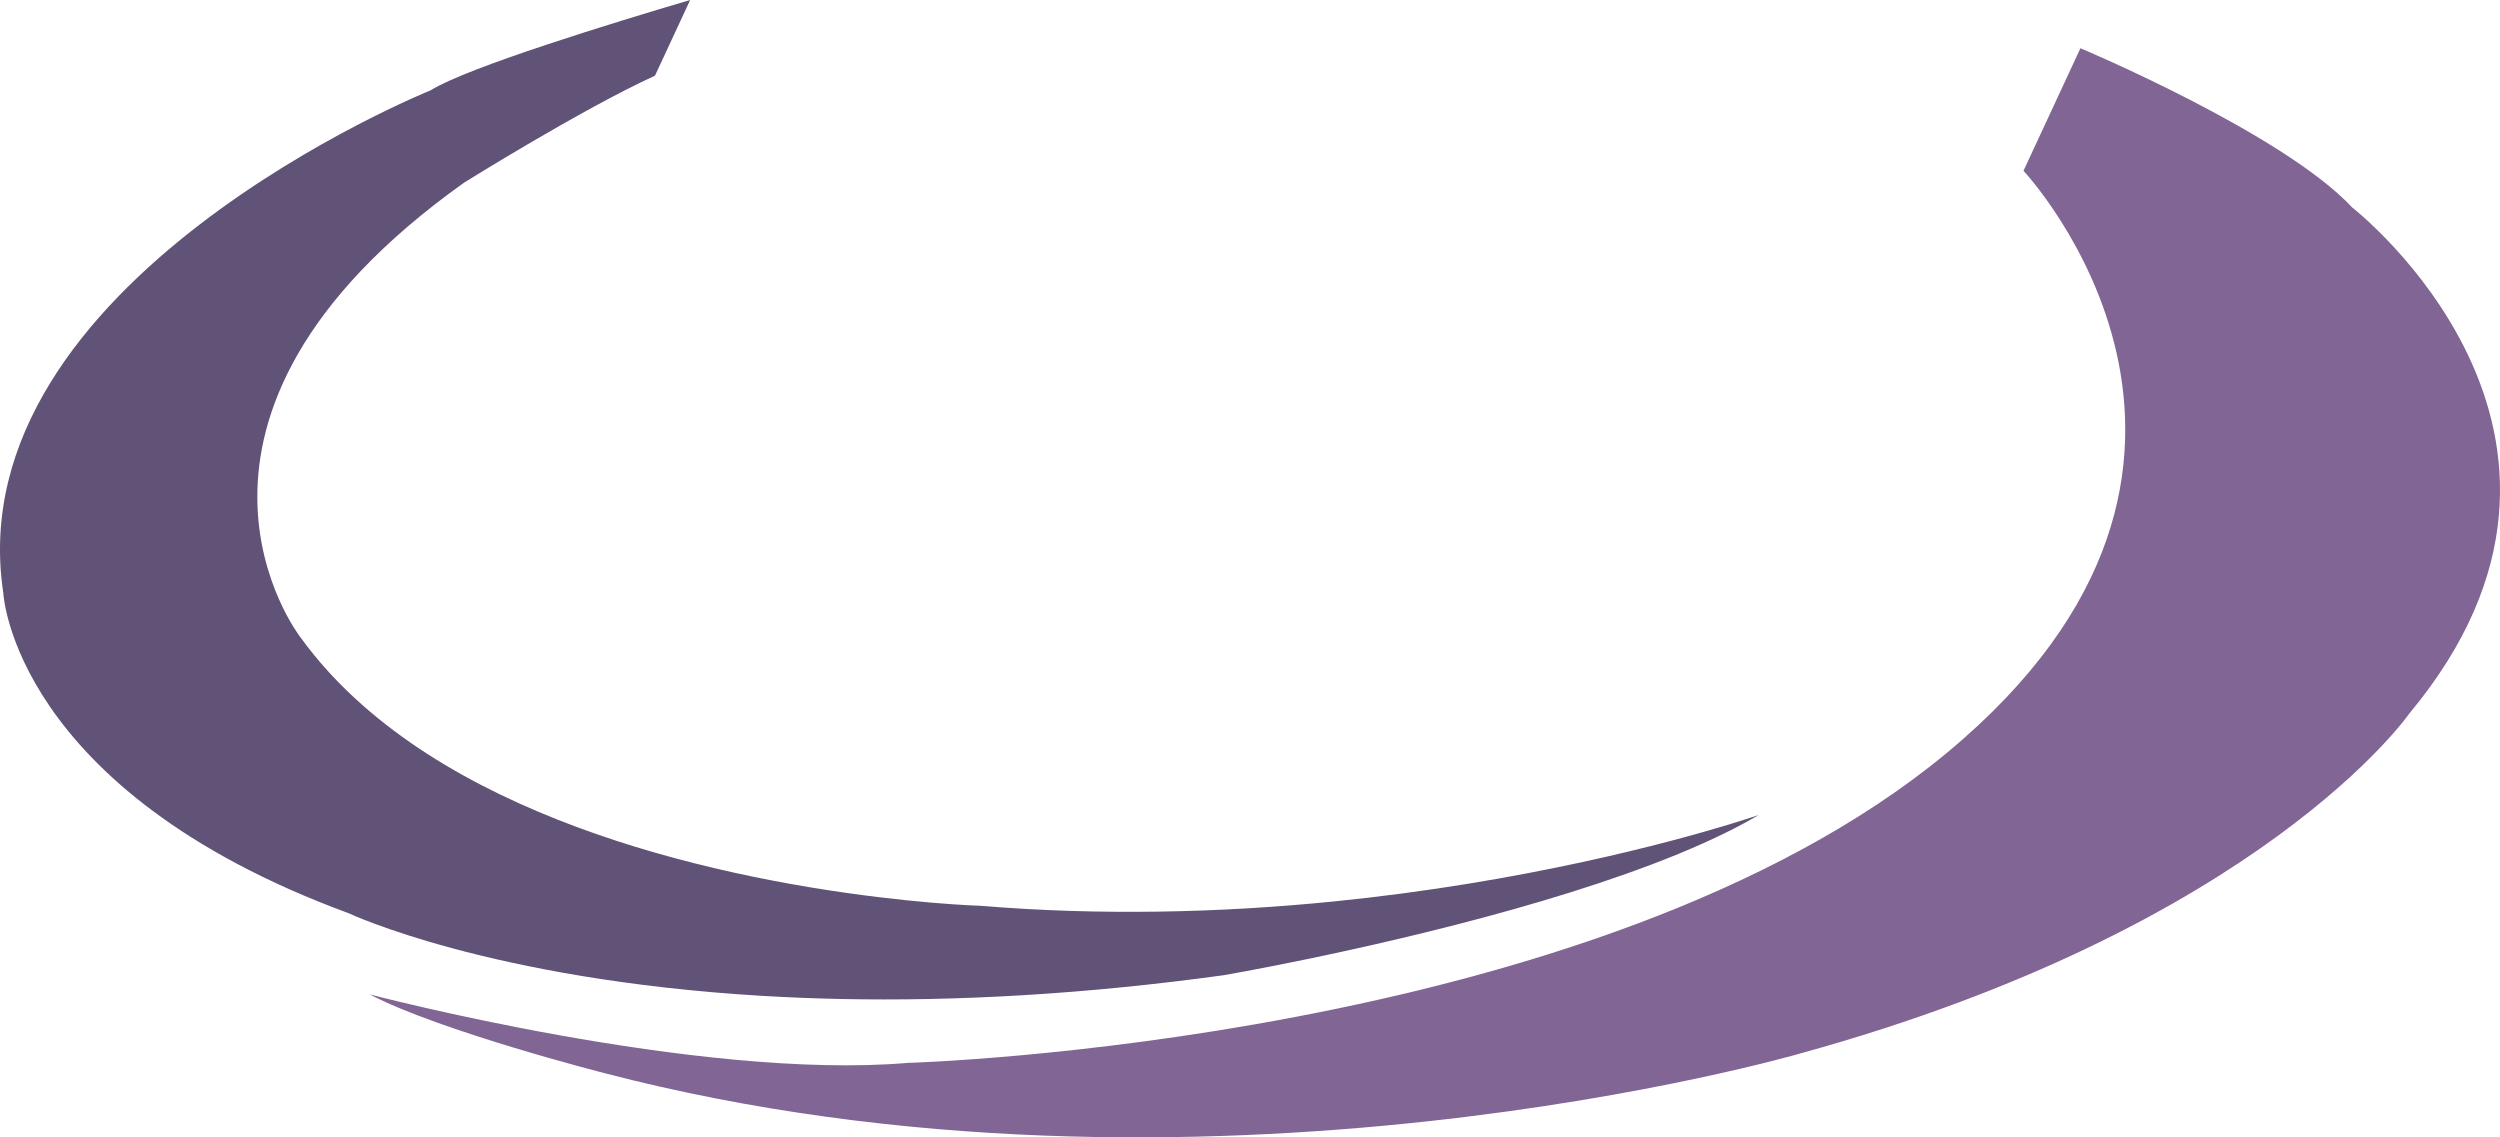 <svg version="1.1" id="图层_1" x="0px" y="0px" width="237.151px" height="107.892px" viewBox="0 0 237.151 107.892" enable-background="new 0 0 237.151 107.892" xml:space="preserve" xmlns="http://www.w3.org/2000/svg" xmlns:xlink="http://www.w3.org/1999/xlink" xmlns:xml="http://www.w3.org/XML/1998/namespace">
  <g>
    <path fill="#816595" d="M191.949,16.202l5.403-11.626c0,0,19.216,8.067,25.772,15.097c0,0,27.542,21.428,5.44,47.994
		c0,0-13.965,20.191-57.81,32.271c0,0-56.885,16.572-113.371,1.872c0,0-15.666-3.996-22.31-7.482c0,0,31.134,8.198,51.042,6.498
		c0,0,65.304-1.842,98.553-29.4C217.918,43.87,191.949,16.202,191.949,16.202z" class="color c1"/>
    <path fill="#615277" d="M164.143,78.17c-5.613,1.711-19.598,5.53-37.62,7.342c-5.242,0.527-10.823,0.881-16.64,0.965
		c-5.441,0.079-11.078-0.072-16.842-0.552c0,0-6.848-0.193-16.285-1.769c-4.459-0.745-9.492-1.797-14.661-3.285
		c-9.787-2.817-20.038-7.195-27.711-13.985c-2.2-1.944-4.189-4.086-5.895-6.446c0,0-16.046-20.599,15.516-43.102
		c0,0,11.188-6.989,18.127-10.16L65.469,0c-7.014,2.069-21.14,6.387-24.622,8.569c0,0-44.991,18.119-40.537,47.667
		c0,0,0.884,18.664,32.766,30.395c0,0,13.309,6.29,39.231,7.838c9.671,0.577,21.099,0.49,34.245-0.826
		c3.079-0.308,6.246-0.681,9.511-1.132c0,0,3.122-0.535,7.916-1.525c10.321-2.137,28.405-6.398,39.8-12.033
		c1.083-0.536,2.106-1.084,3.057-1.644C166.837,77.309,165.882,77.64,164.143,78.17z" class="color c2"/>
  </g>
</svg>